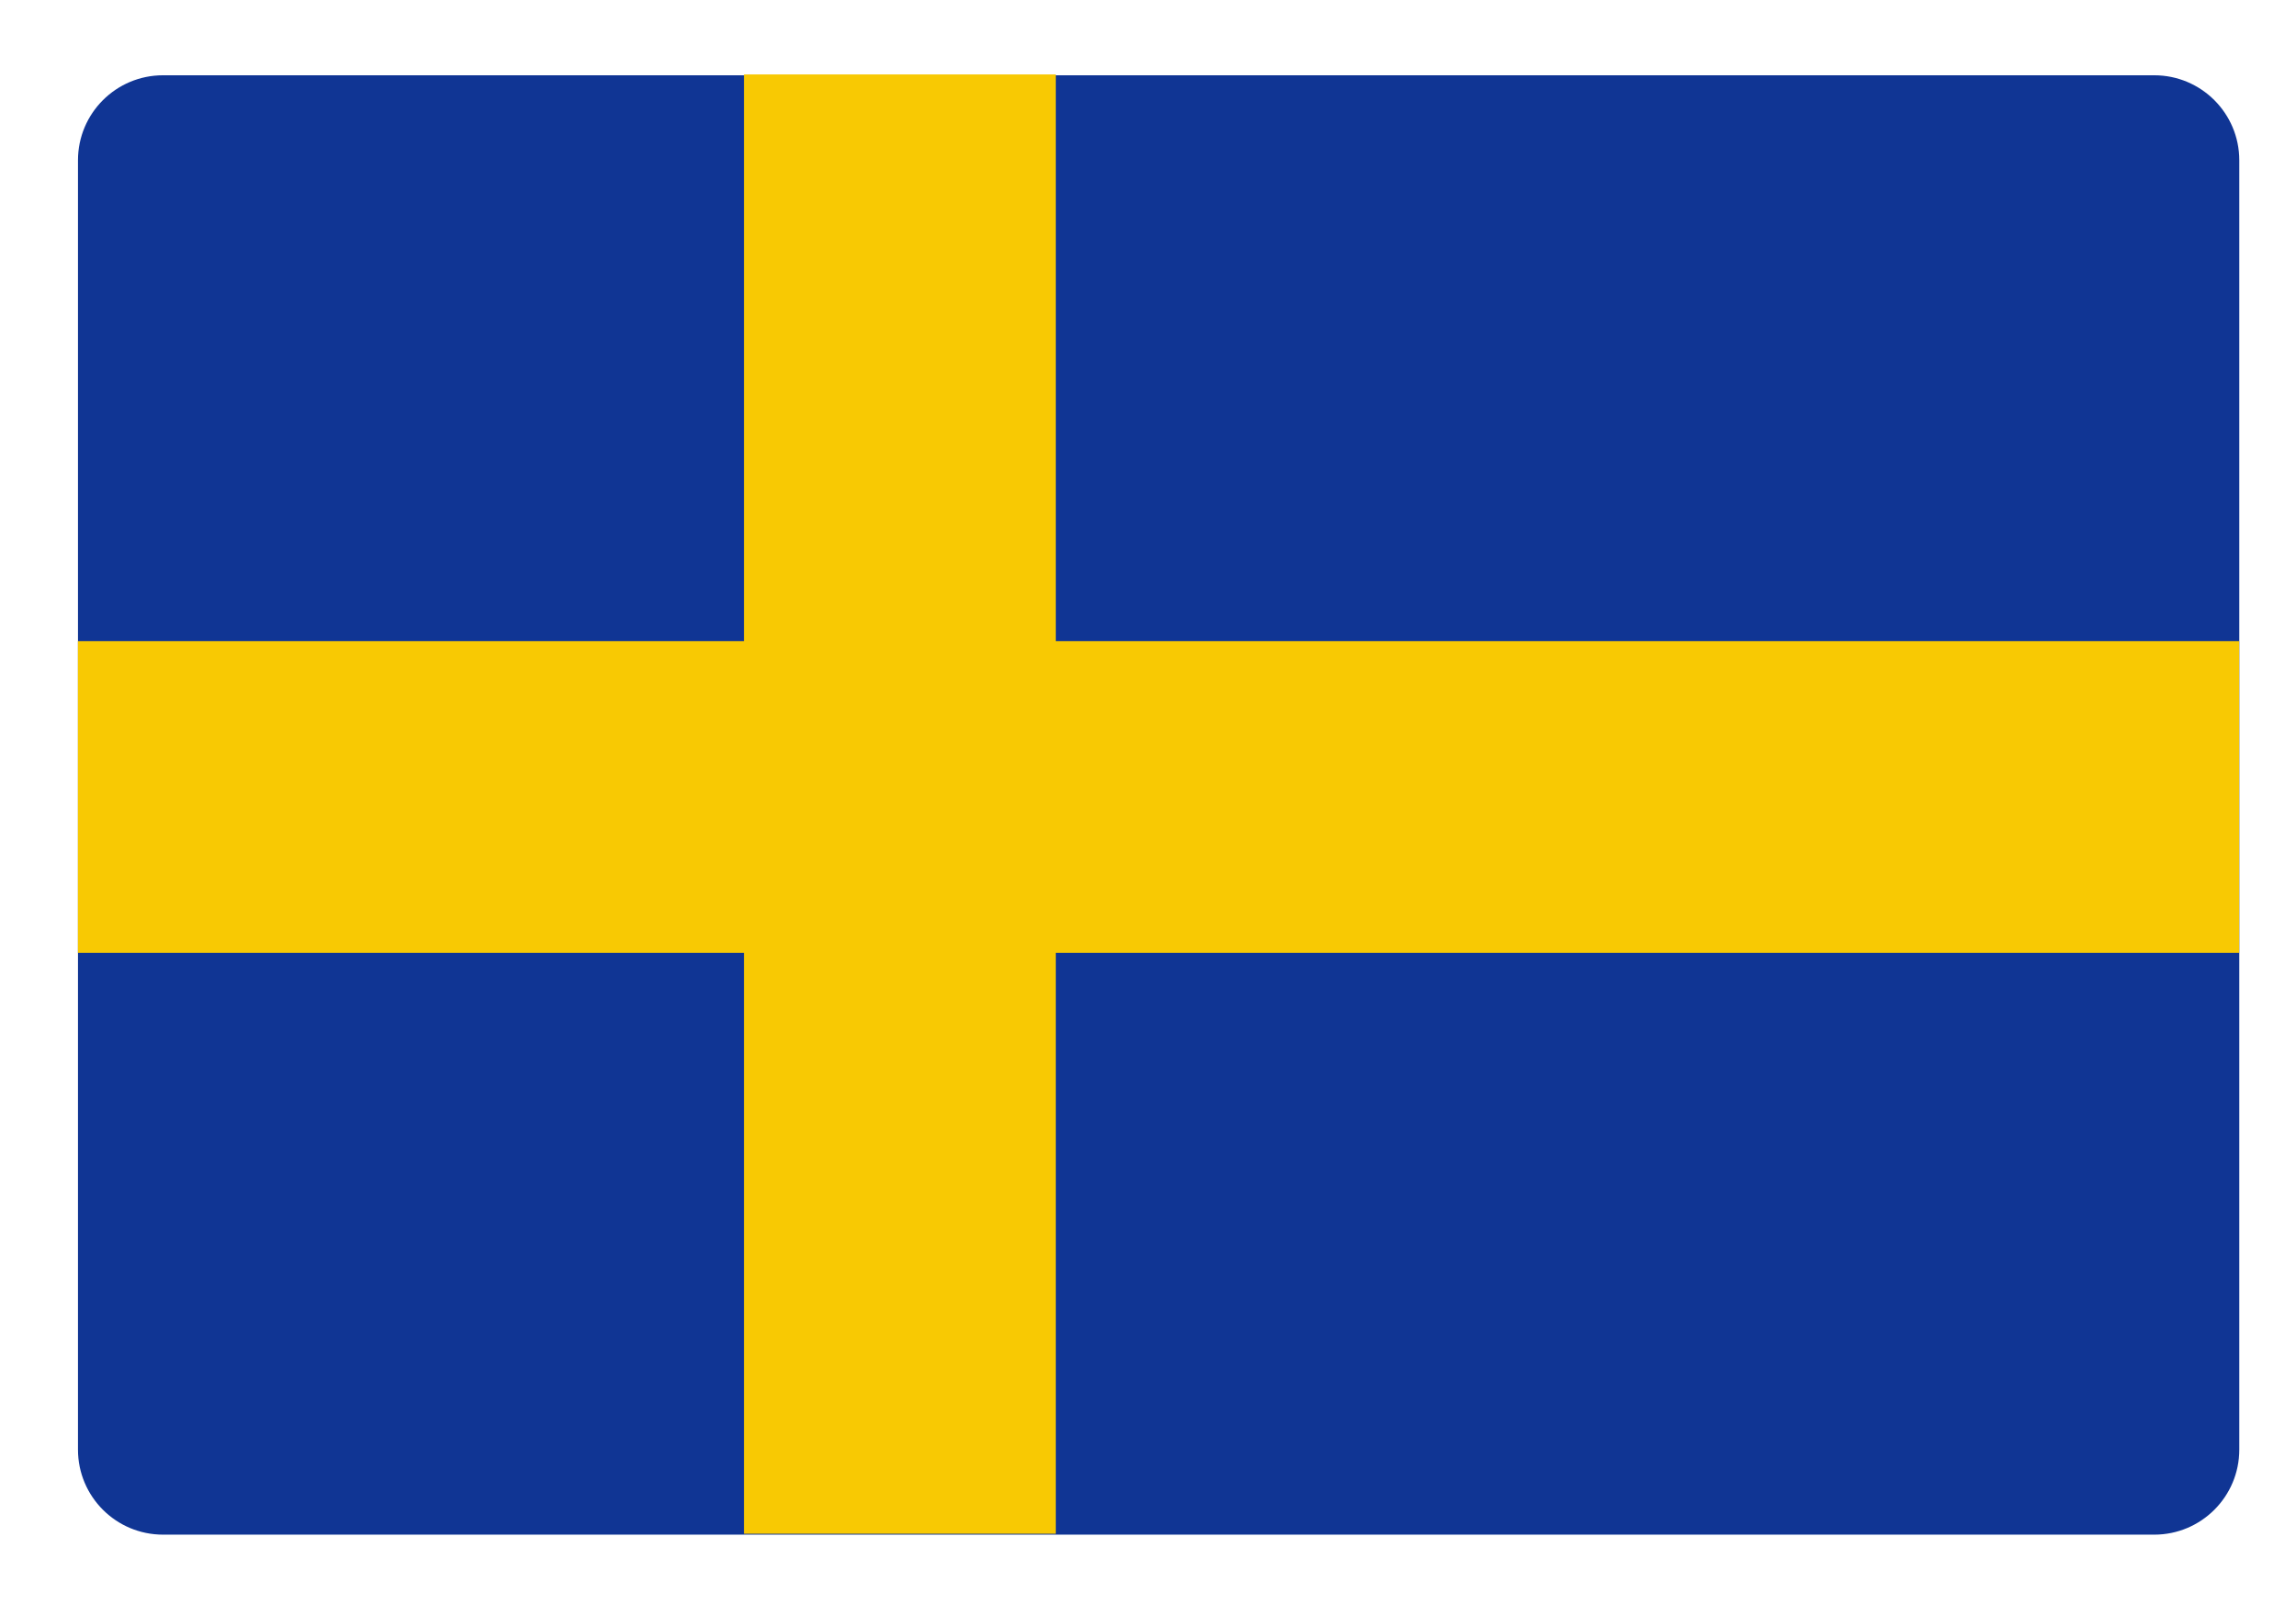 <?xml version="1.0" encoding="utf-8"?>
<!-- Generator: Adobe Illustrator 15.0.0, SVG Export Plug-In . SVG Version: 6.00 Build 0)  -->
<!DOCTYPE svg PUBLIC "-//W3C//DTD SVG 1.1//EN" "http://www.w3.org/Graphics/SVG/1.1/DTD/svg11.dtd">
<svg version="1.1" id="图层_1" xmlns="http://www.w3.org/2000/svg" xmlns:xlink="http://www.w3.org/1999/xlink" x="0px" y="0px"
	 width="54px" height="38px" viewBox="0 0 54 38" enable-background="new 0 0 54 38" xml:space="preserve">
<g>
	<path fill="#103594" d="M52.666,34.104c0,1.104-0.895,2-2,2H3.834c-1.105,0-2-0.896-2-2V3.771c0-1.104,0.895-2,2-2h46.832
		c1.105,0,2,0.896,2,2V34.104z"/>
	<polygon fill="#F8C903" points="52.664,15.083 24.832,15.083 24.832,1.751 17.498,1.751 17.498,15.083 1.832,15.083 1.832,22.417 
		17.498,22.417 17.498,36.083 24.832,36.083 24.832,22.417 52.664,22.417 	"/>
</g>
</svg>
